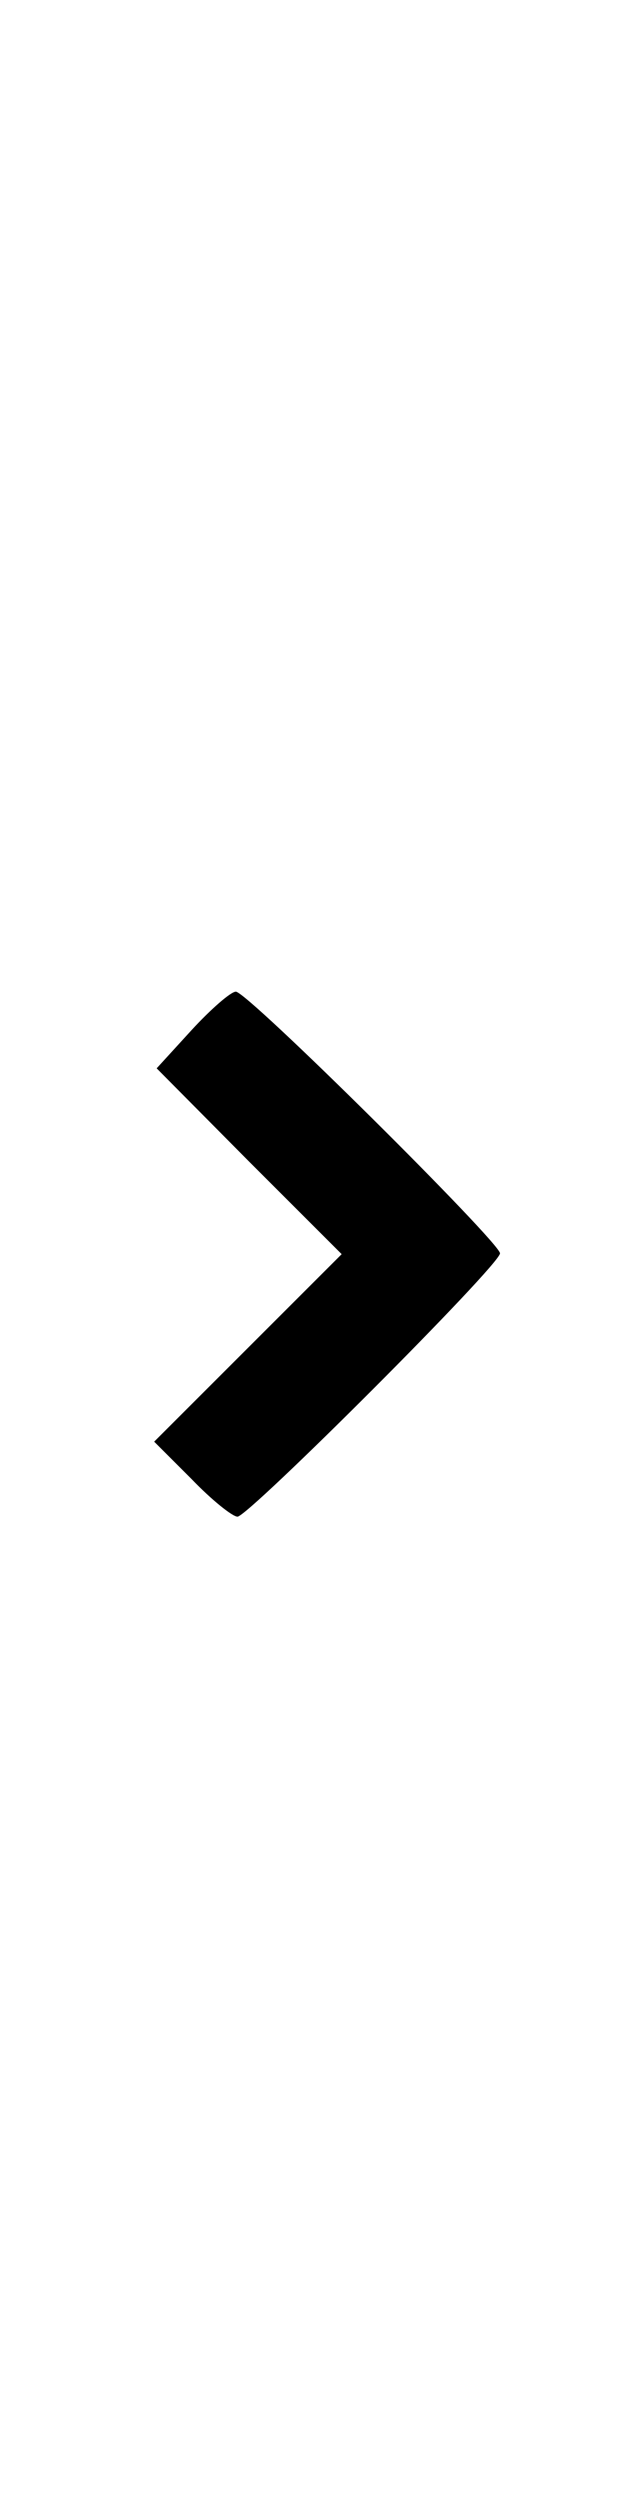 <?xml version="1.0" standalone="no"?>
<!DOCTYPE svg PUBLIC "-//W3C//DTD SVG 20010904//EN"
 "http://www.w3.org/TR/2001/REC-SVG-20010904/DTD/svg10.dtd">
<svg version="1.0" xmlns="http://www.w3.org/2000/svg"
 width="75pt" height="300pt" viewBox="0 0 75 300"
 preserveAspectRatio="xMidYMid meet">

<g transform="translate(0,300) scale(0.1,-0.1)"
fill="#000000" stroke="none">
<path d="M230 1764 l-42 -46 111 -112 111 -111 -112 -112 -113 -113 45 -45
c24 -25 49 -45 55 -45 13 0 315 302 315 316 0 13 -303 314 -317 314 -6 0 -30
-21 -53 -46z"/>
</g>
</svg>

